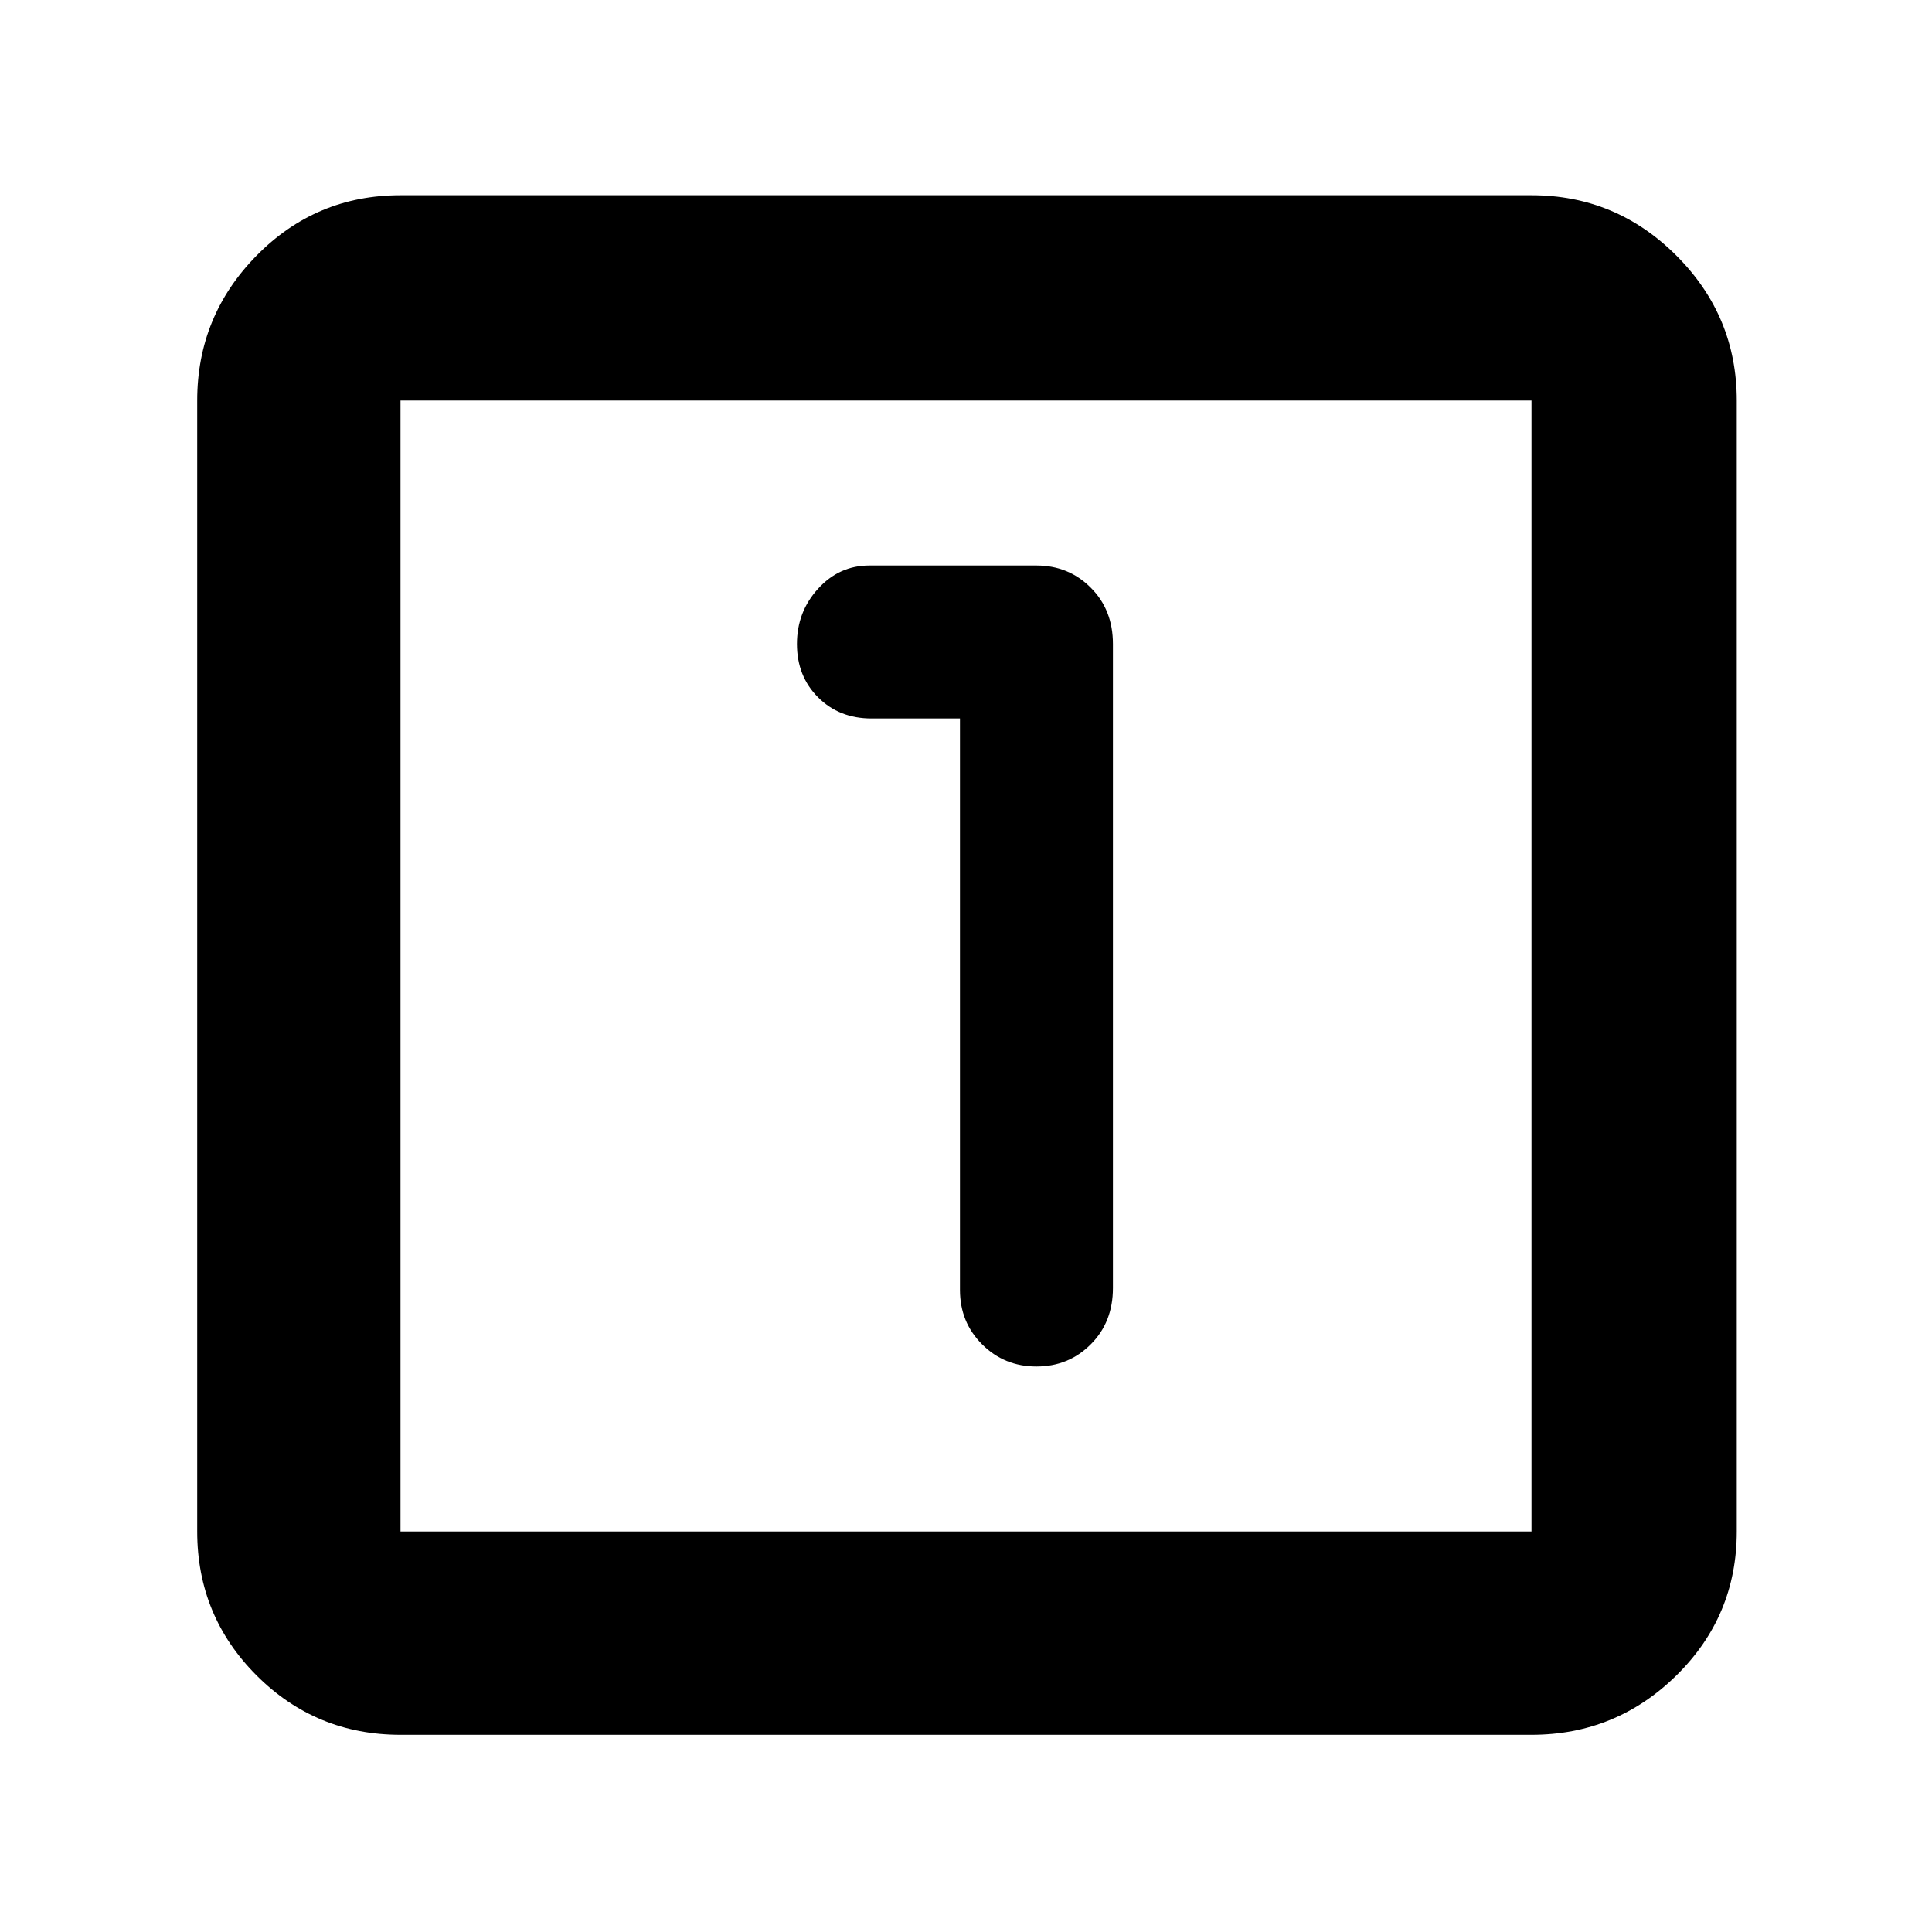<svg xmlns="http://www.w3.org/2000/svg" height="40" width="40"><path d="M21.458 28.292q.667 0 1.125-.459.459-.458.459-1.166V13.333q0-.708-.459-1.166-.458-.459-1.125-.459H18q-.625 0-1.062.48-.438.479-.438 1.145 0 .667.438 1.105.437.437 1.104.437h1.833v11.833q0 .667.458 1.125.459.459 1.125.459ZM8.292 35.917q-1.75 0-2.98-1.229-1.229-1.23-1.229-2.98V8.292q0-1.75 1.229-3 1.23-1.25 2.98-1.25h23.416q1.75 0 3 1.25t1.25 3v23.416q0 1.75-1.25 2.98-1.25 1.229-3 1.229Zm0-4.209h23.416V8.292H8.292v23.416Zm0-23.416v23.416V8.292Z"/></svg>